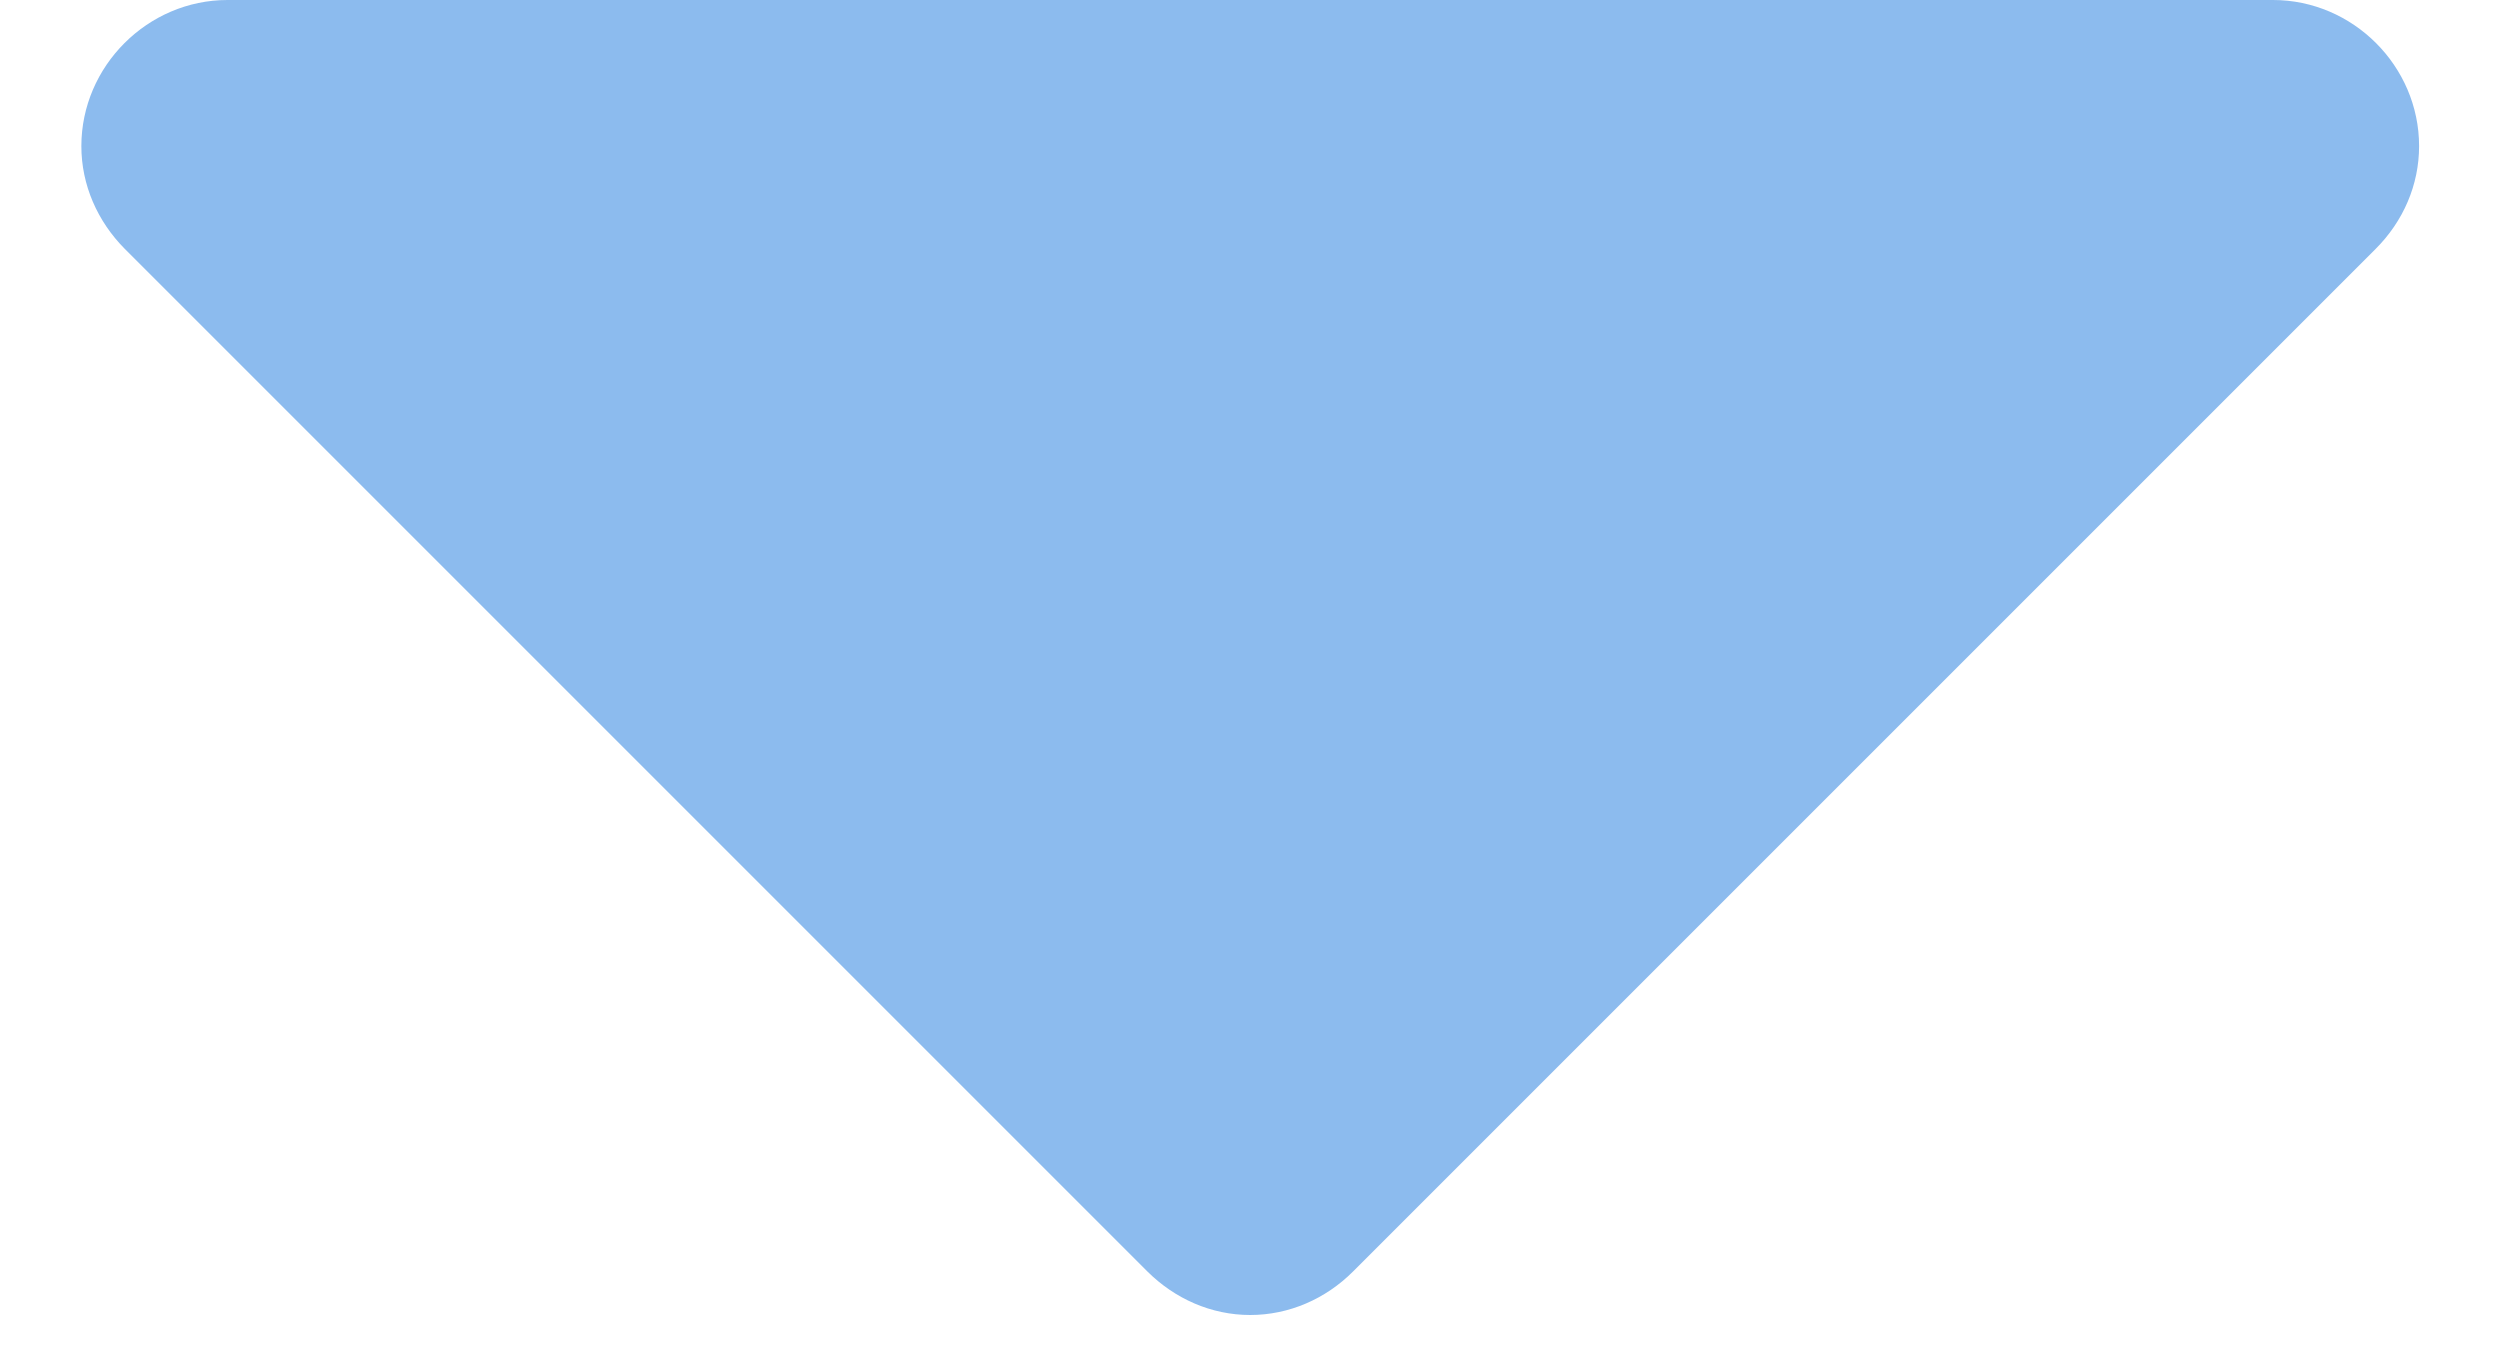 <svg width="11" height="6" viewBox="0 0 11 6" fill="none" xmlns="http://www.w3.org/2000/svg">
  <path d="M10.644 0.643C10.644 0.291 10.353 0 10.001 0H1.001C0.65 0 0.358 0.291 0.358 0.643C0.358 0.814 0.429 0.974 0.549 1.095L5.049 5.595C5.17 5.715 5.33 5.786 5.501 5.786C5.672 5.786 5.833 5.715 5.953 5.595L10.453 1.095C10.574 0.974 10.644 0.814 10.644 0.643Z"
    fill="#8CBBEE"
  />
</svg>
